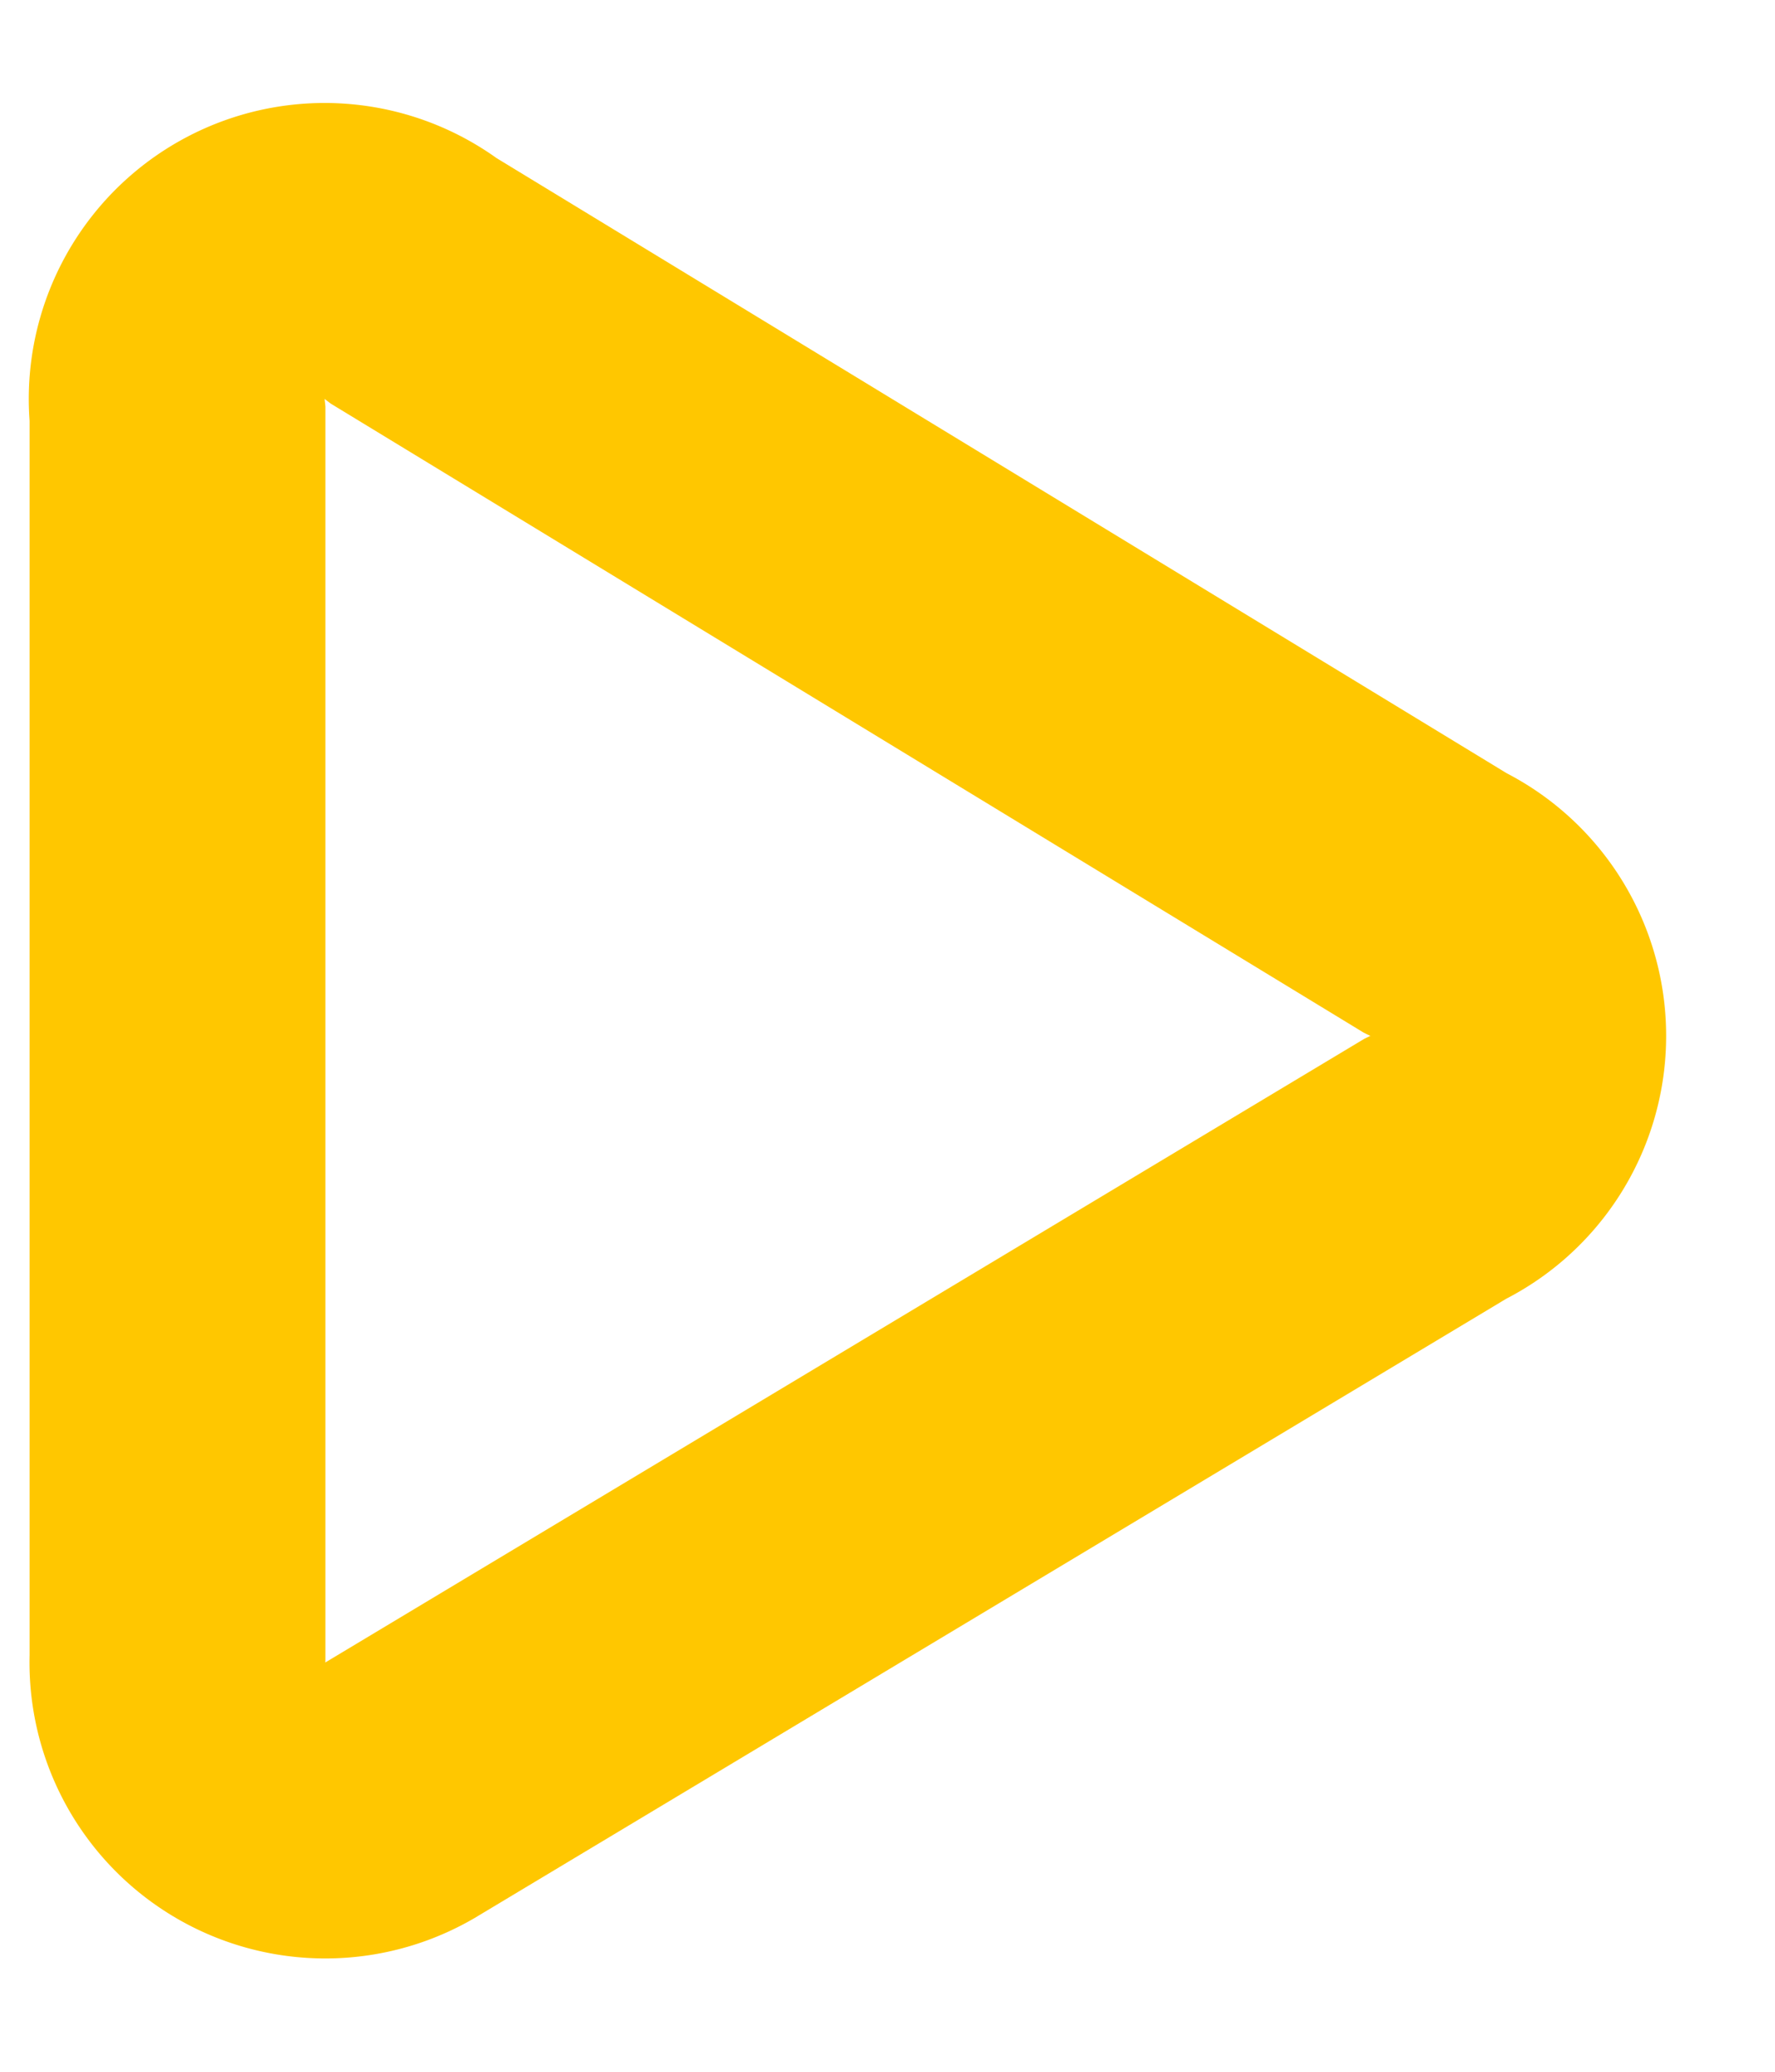 <svg xmlns="http://www.w3.org/2000/svg" fill="none" width="12" height="14"><path stroke="#FFC700" stroke-width="2" d="M9.7 6.1a1 1 0 010 1.8l-7 4.2a1 1 0 01-1.5-.9V2.8a1 1 0 011.6-.9l6.9 4.2z"/></svg>